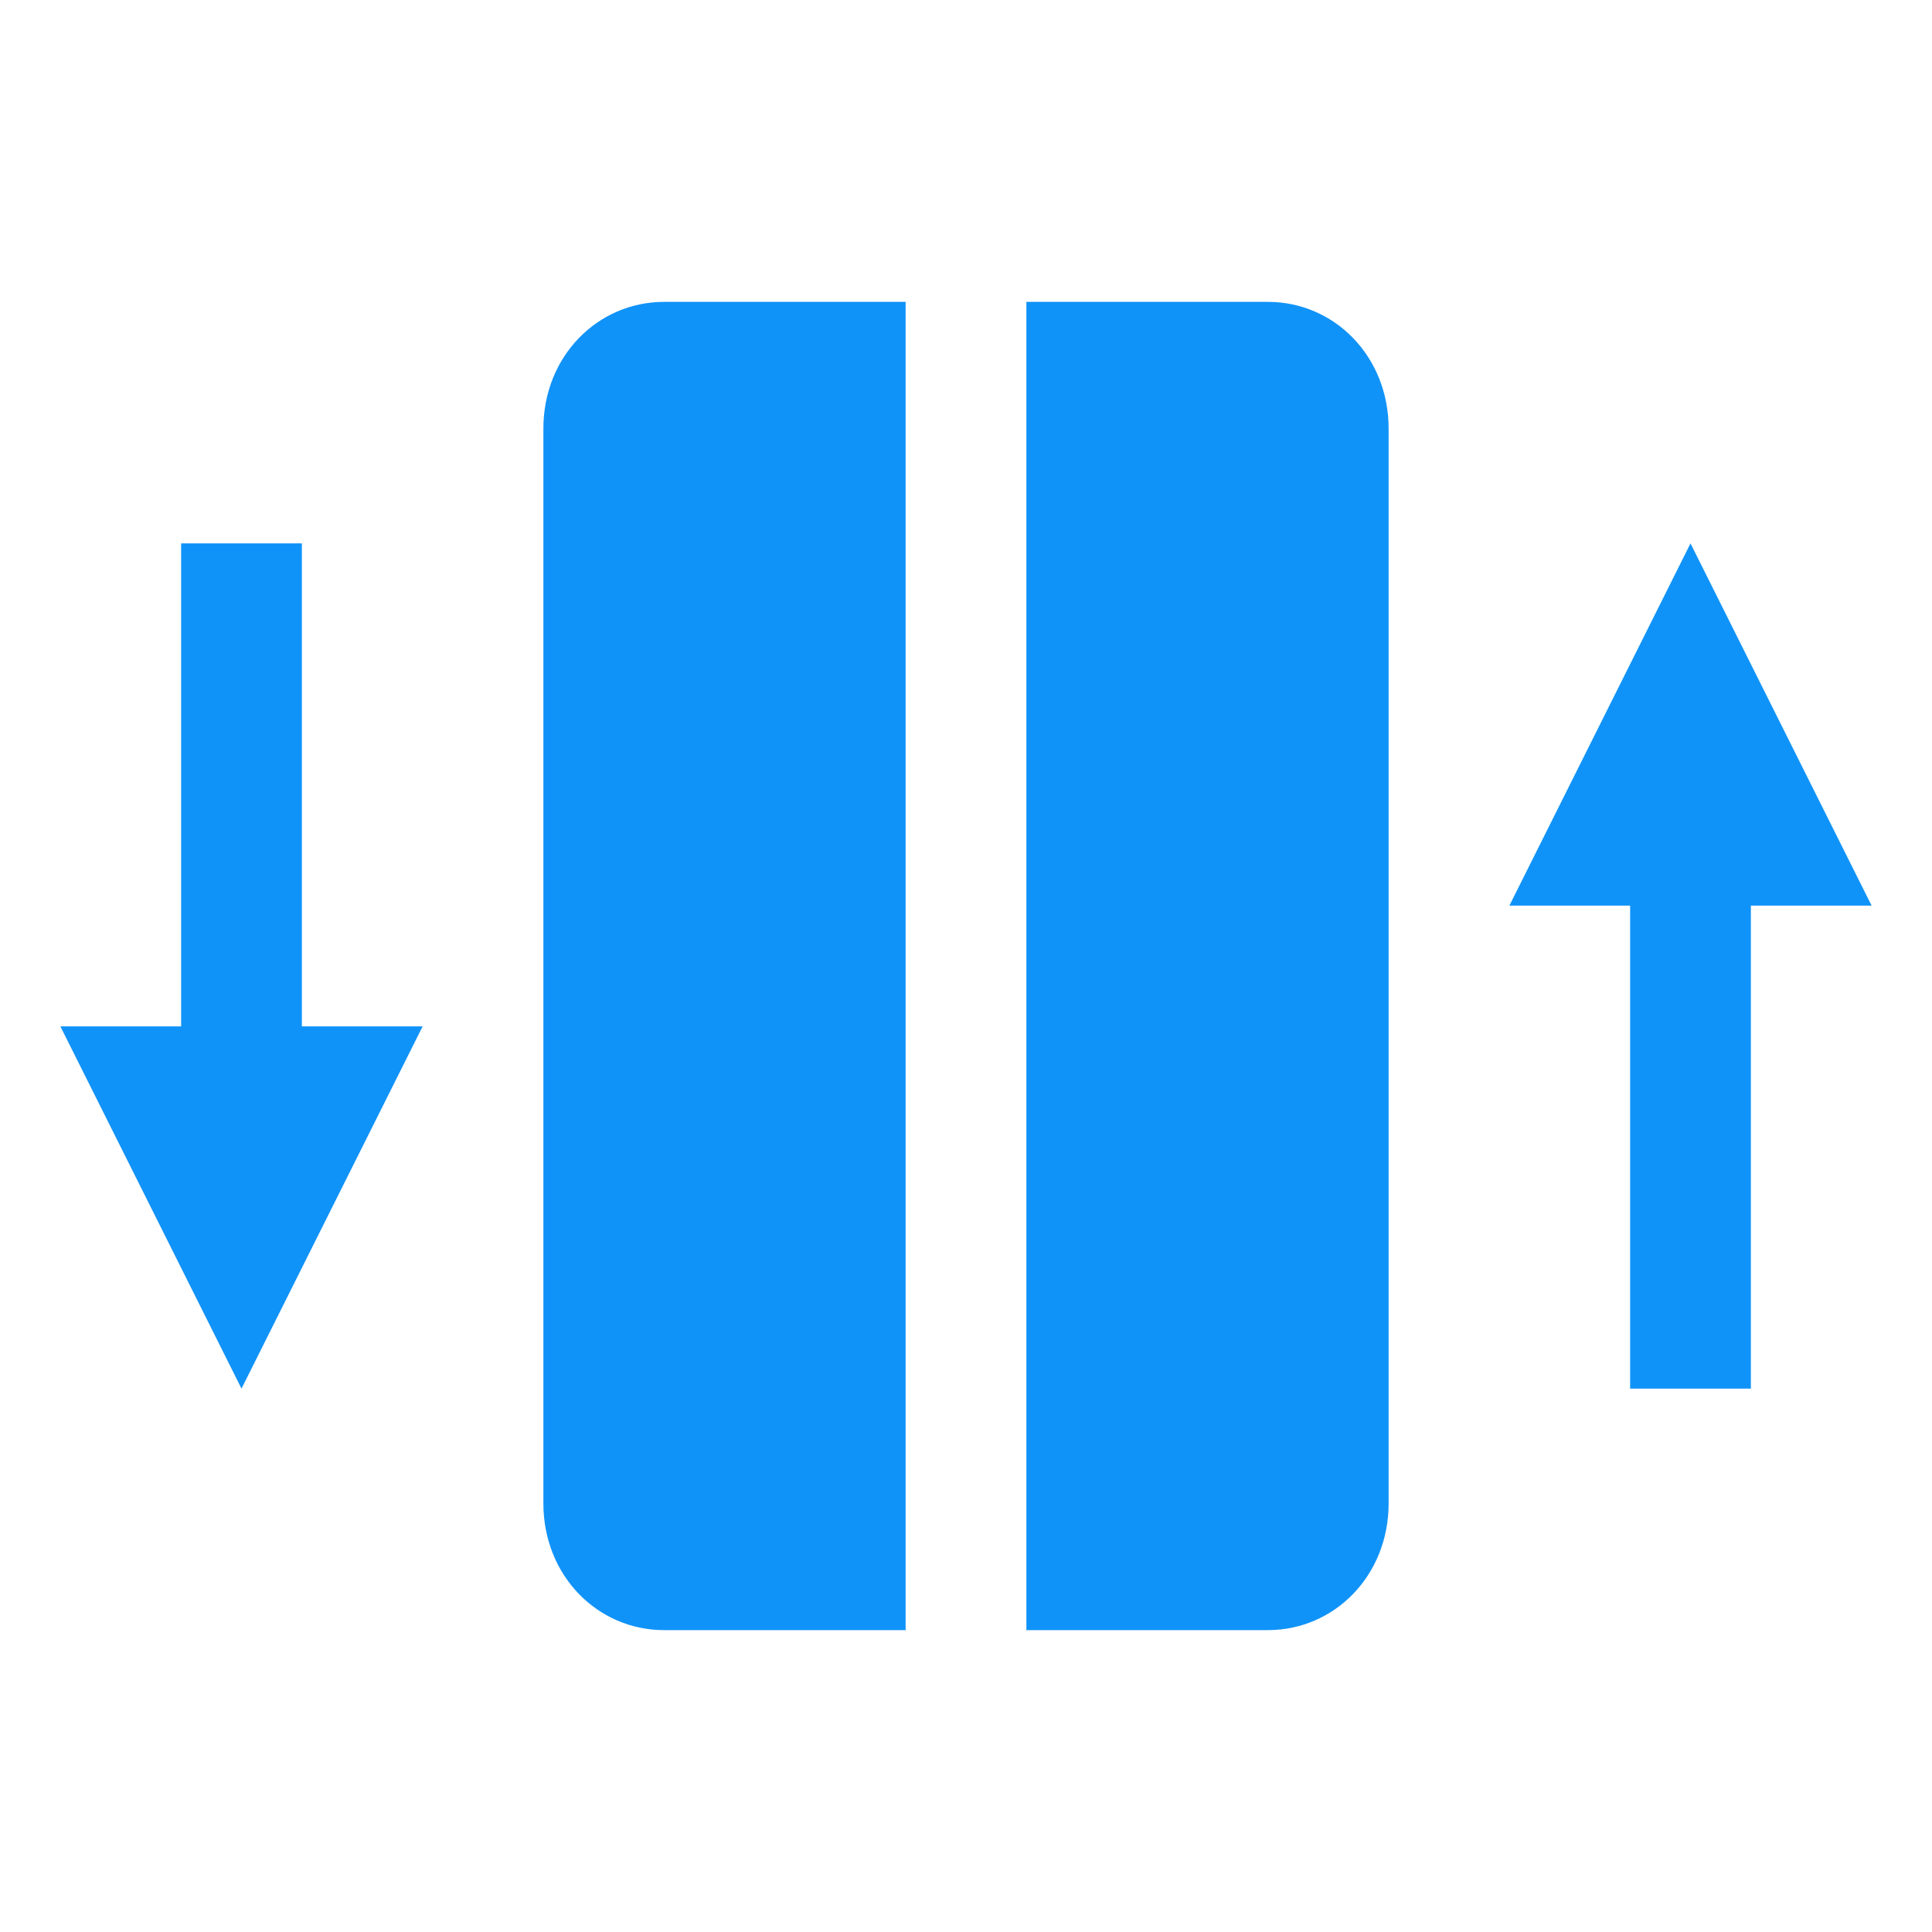 <svg version="1.1" xmlns="http://www.w3.org/2000/svg" width="32" height="32">
    <path fill="#1093F8" d="M9 7.1v17.8c0 1.2.9 2.1 2 2.1h4V5h-4C9.9 5 9 5.9 9 7.1zM21 5h-4v22h4c1.1 0 2-.9 2-2.1V7.1C23 5.9 22.1 5 21 5zM5 17L5 9 3 9 3 17 1 17 4 23 7 17M28 9L25 15 27 15 27 23 29 23 29 15 31 15"/>
</svg>

